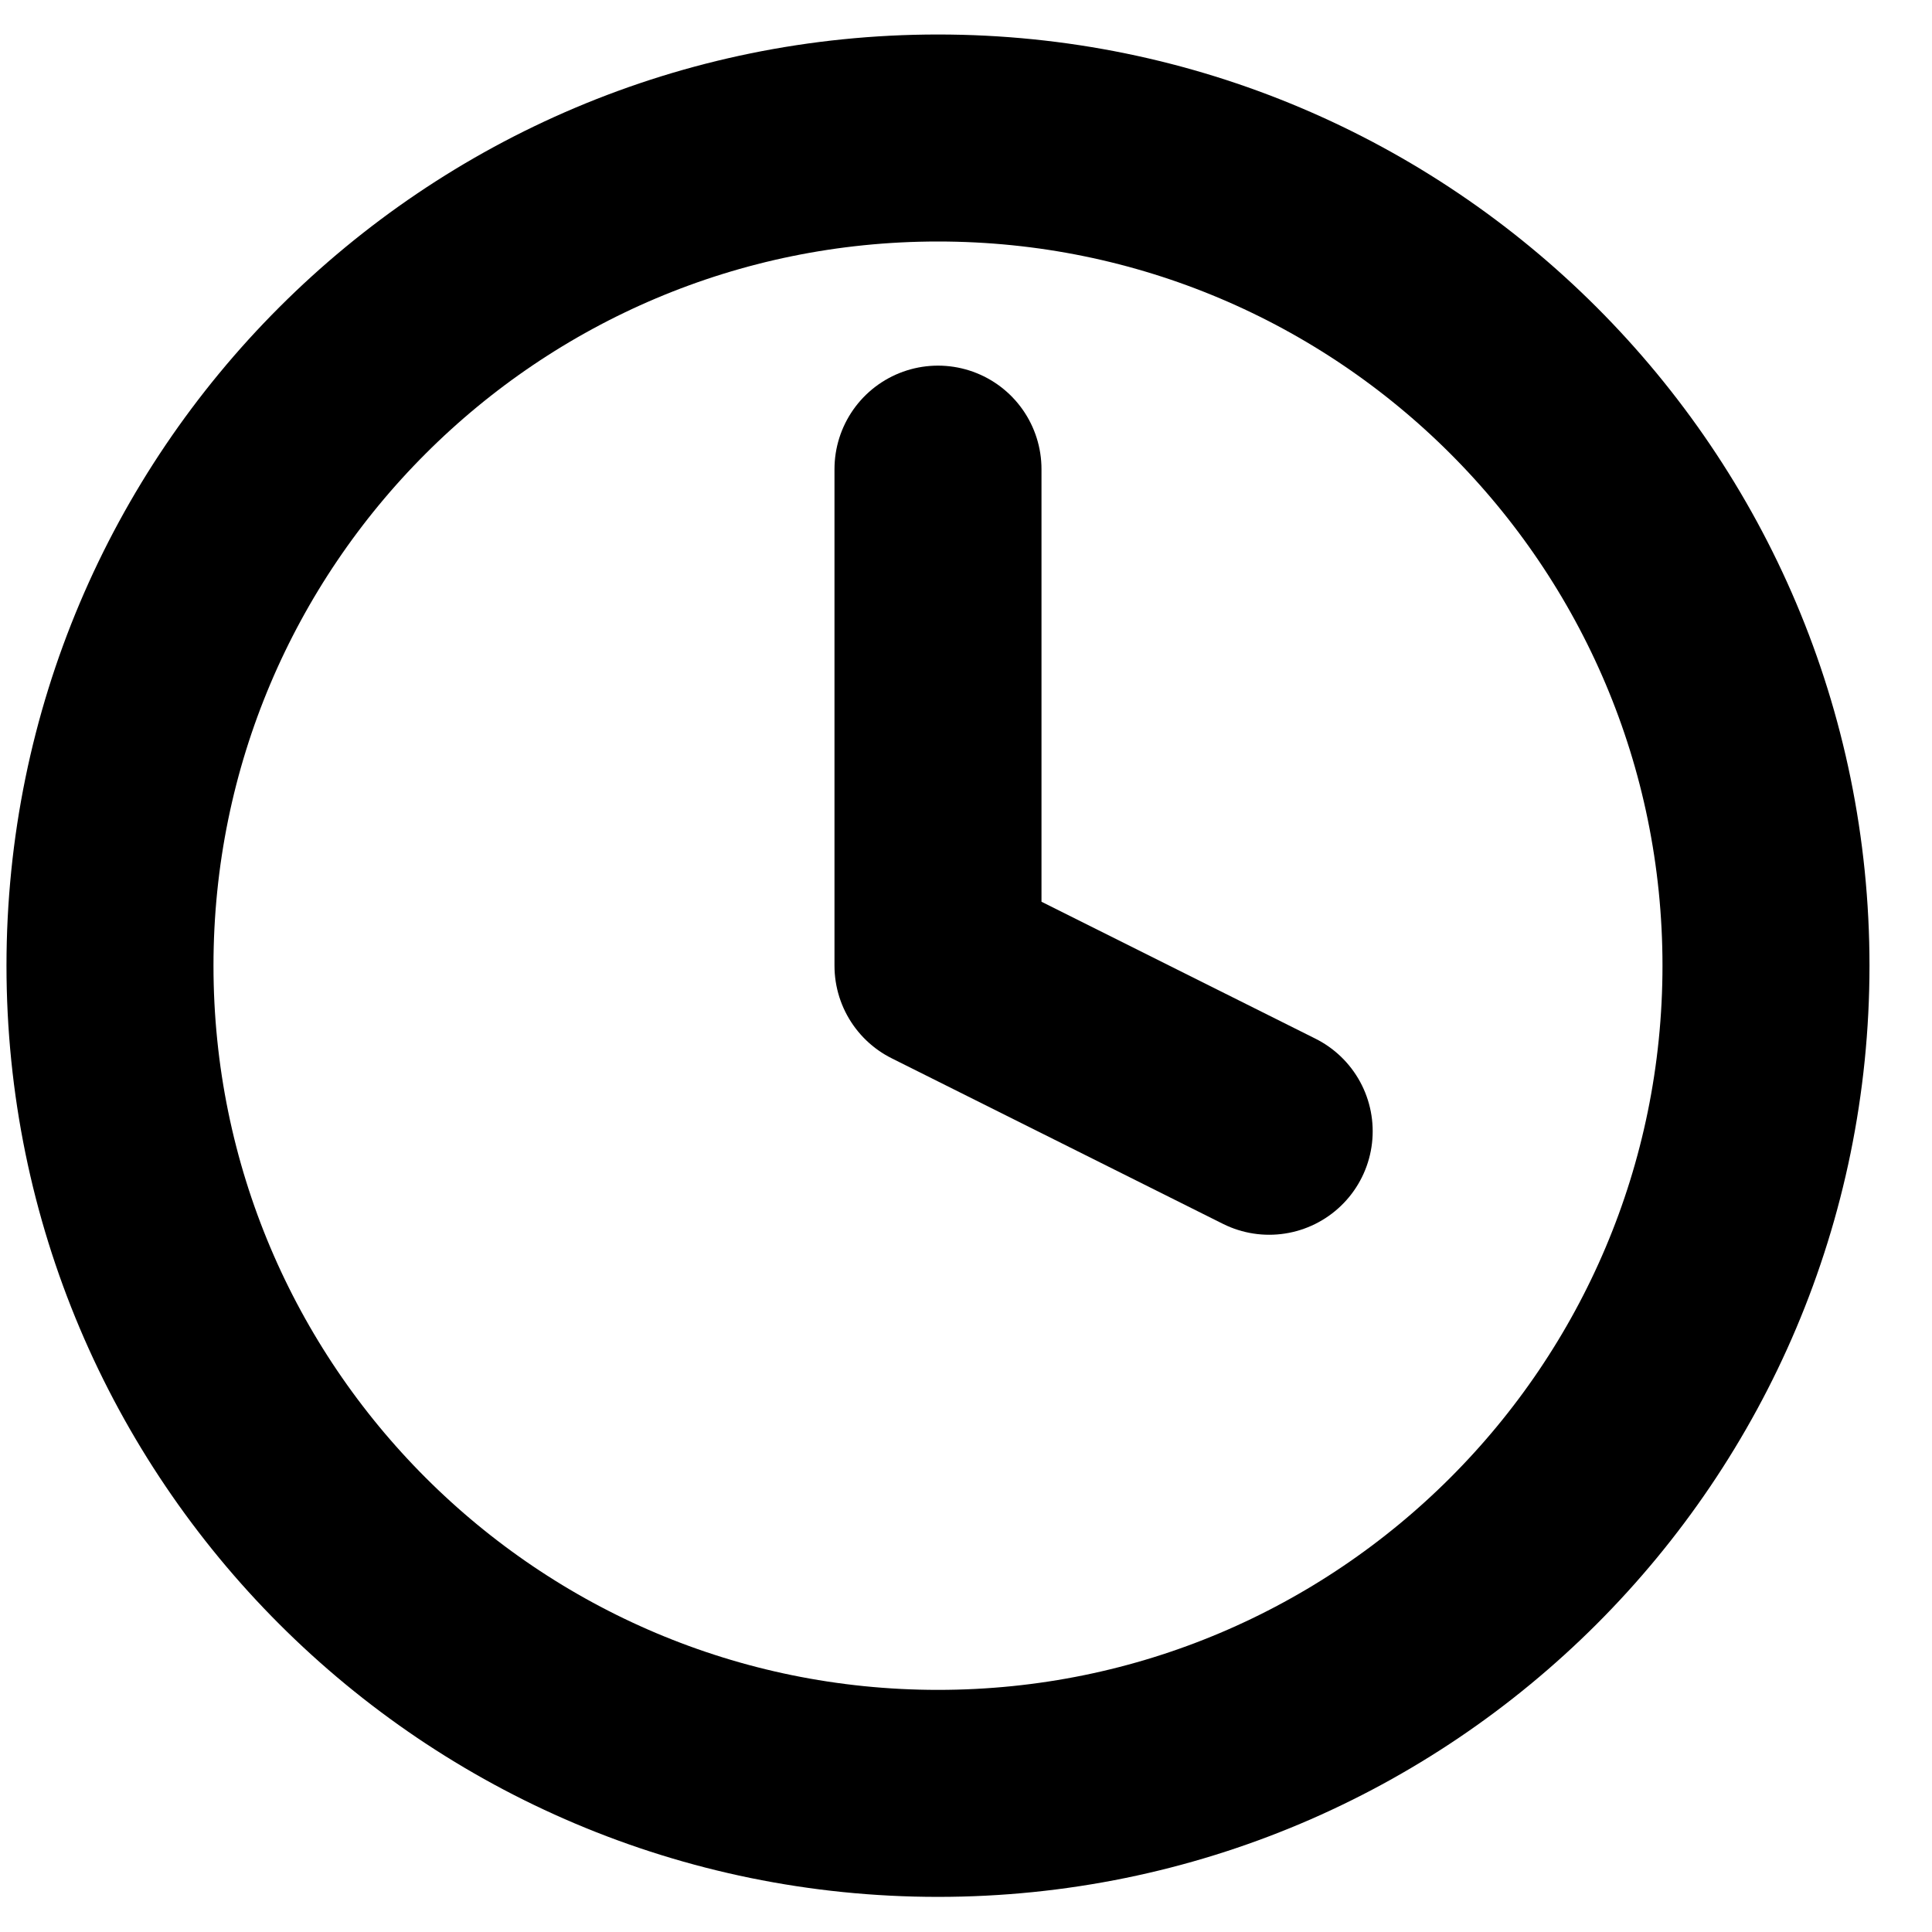 <svg width="28" height="28" viewBox="0 0 28 28" fill="none" xmlns="http://www.w3.org/2000/svg">
<g id="Group 531">
<path id="Vector" d="M13.594 25.991C20.221 25.991 25.594 20.62 25.594 13.995C25.594 7.371 20.221 2 13.594 2C6.966 2 1.594 7.371 1.594 13.995C1.594 20.62 6.966 25.991 13.594 25.991Z" stroke="black" stroke-width="3" stroke-linecap="round" stroke-linejoin="round"/>
<path id="Vector_2" d="M13.594 6.799V13.996L18.394 16.395" stroke="black" stroke-width="3" stroke-linecap="round" stroke-linejoin="round"/>
</g>
</svg>
